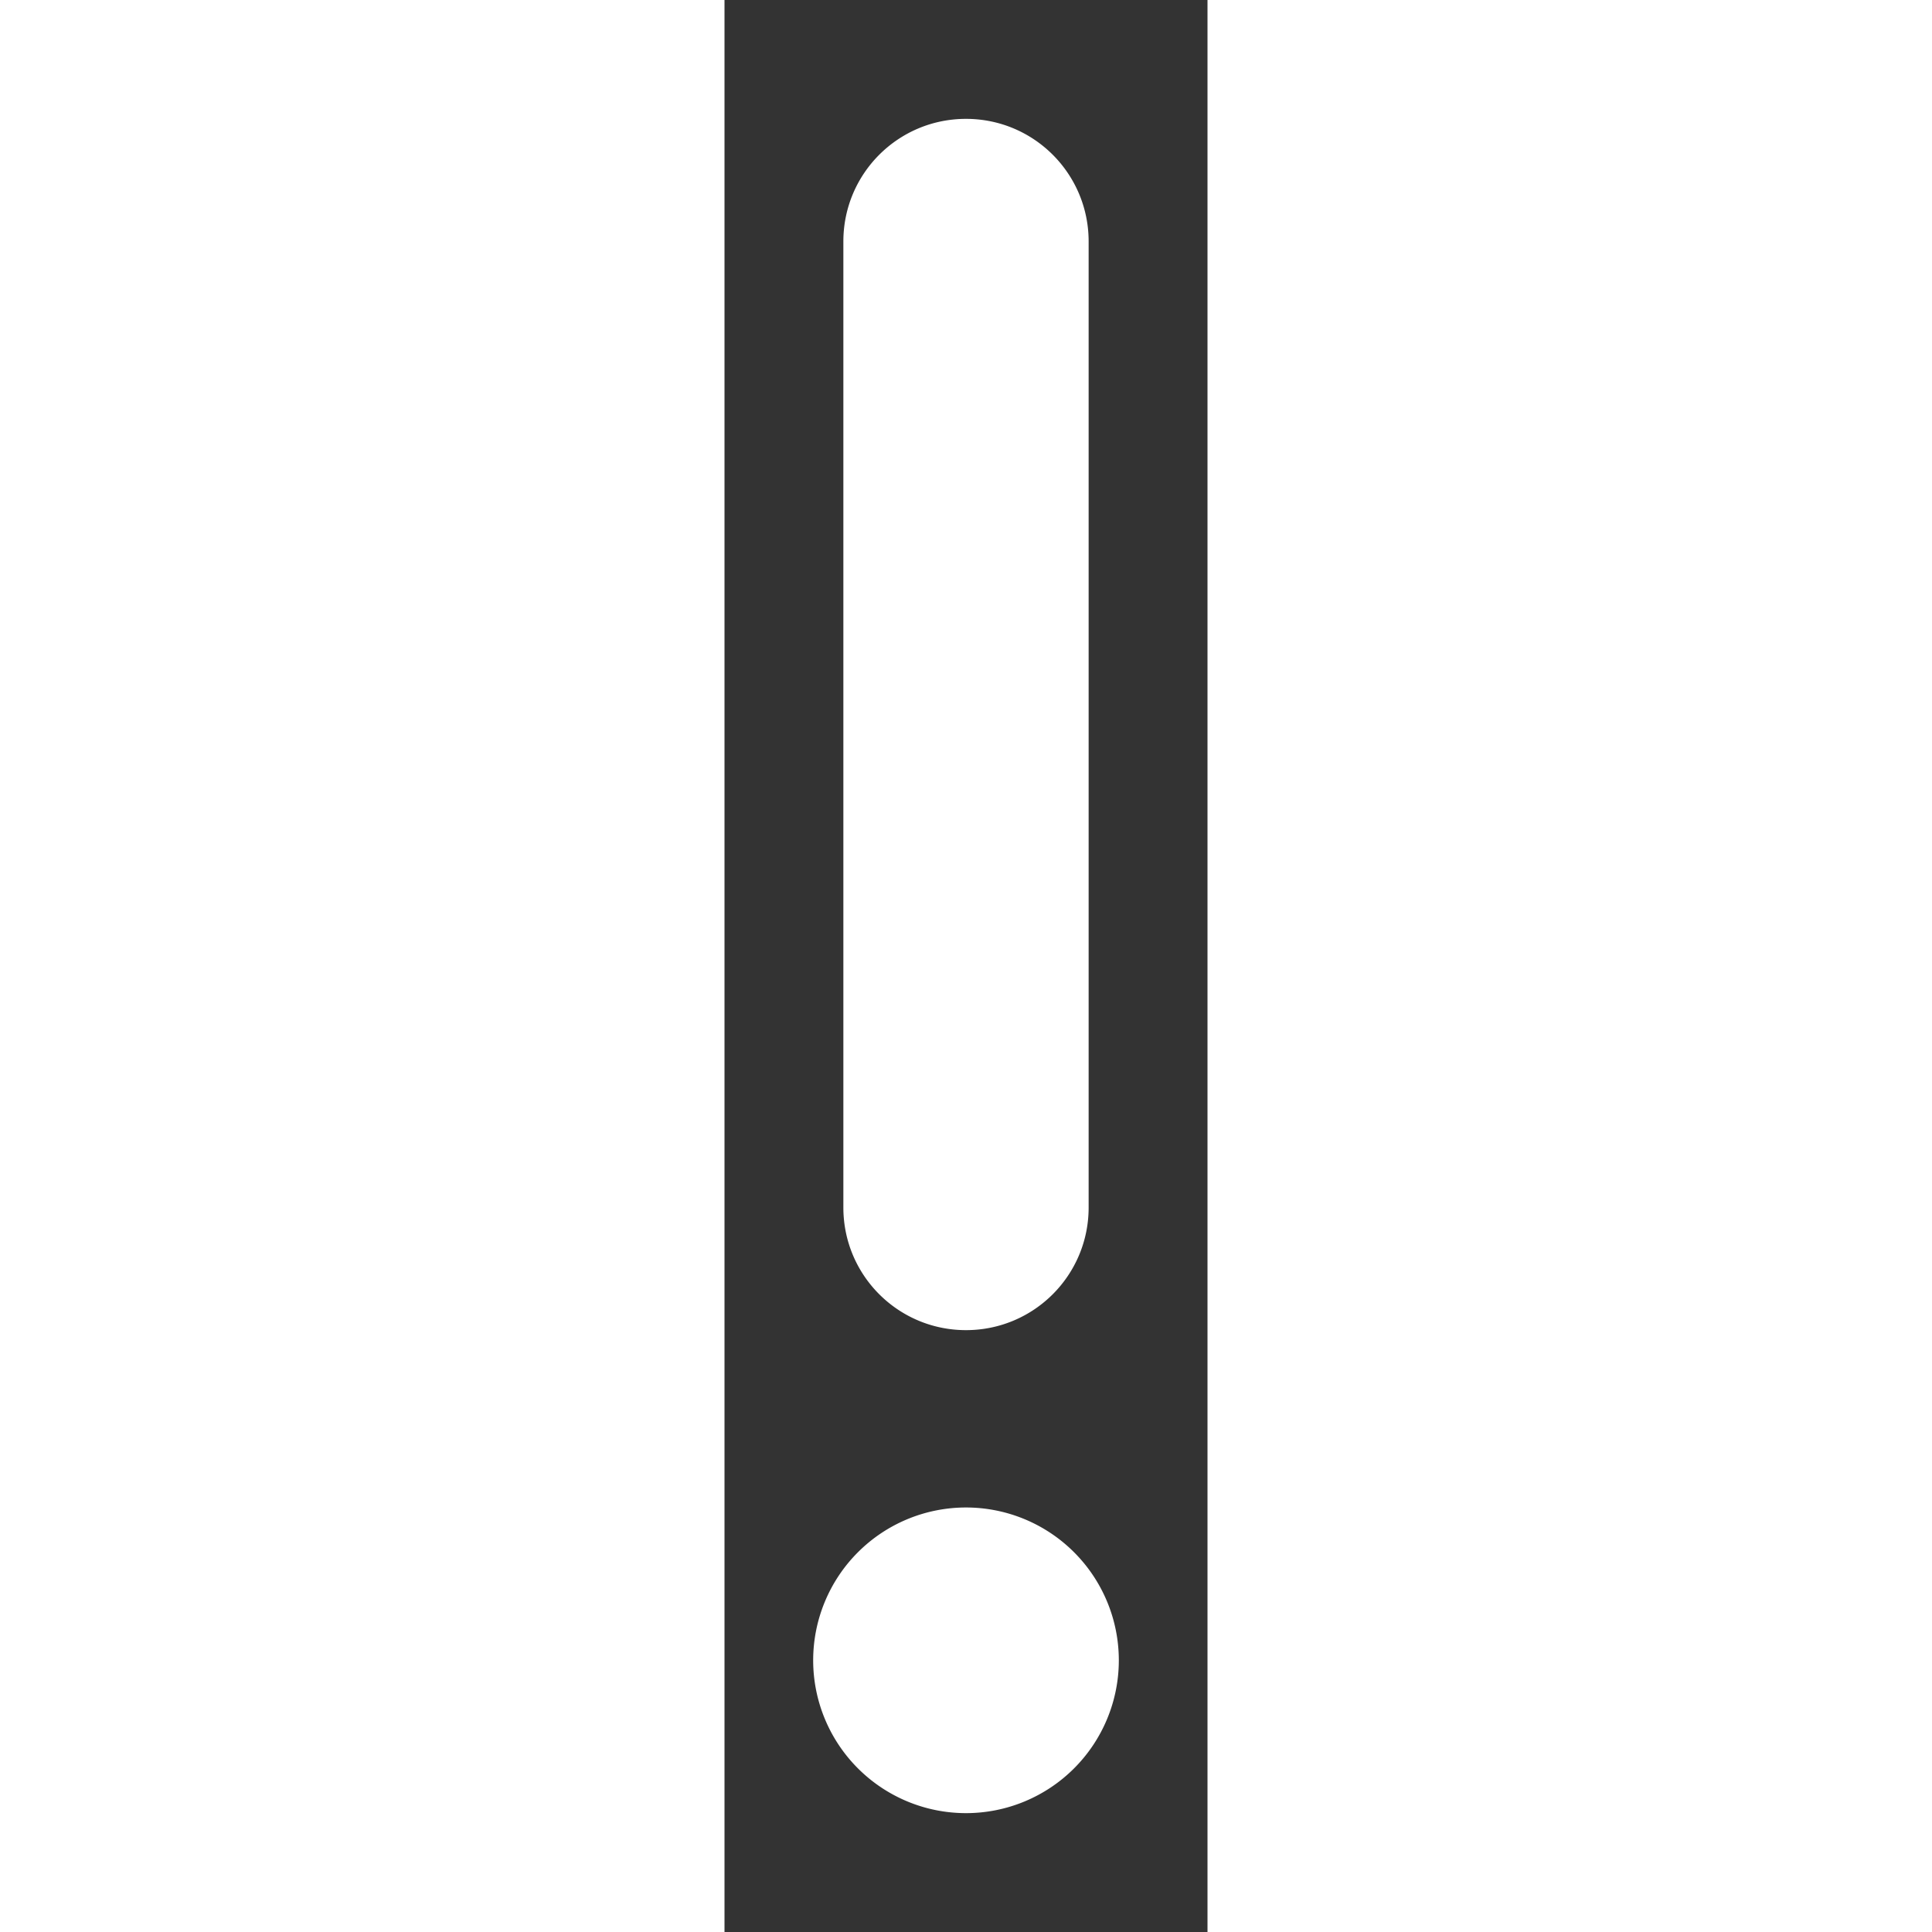 <svg             xmlns="http://www.w3.org/2000/svg" viewBox="0 0 128 512"           width="20" height="20"><rect x="0" y="0" width="128" height="512" fill="#333333" stroke="none"/><path stroke="white" fill="white" d="M96 64c0-17.7-14.3-32-32-32S32 46.3 32 64l0 256c0 17.7 14.3 32 32 32s32-14.3 32-32L96 64zM64 480a40 40 0 1 0 0-80 40 40 0 1 0 0 80z"/></svg>